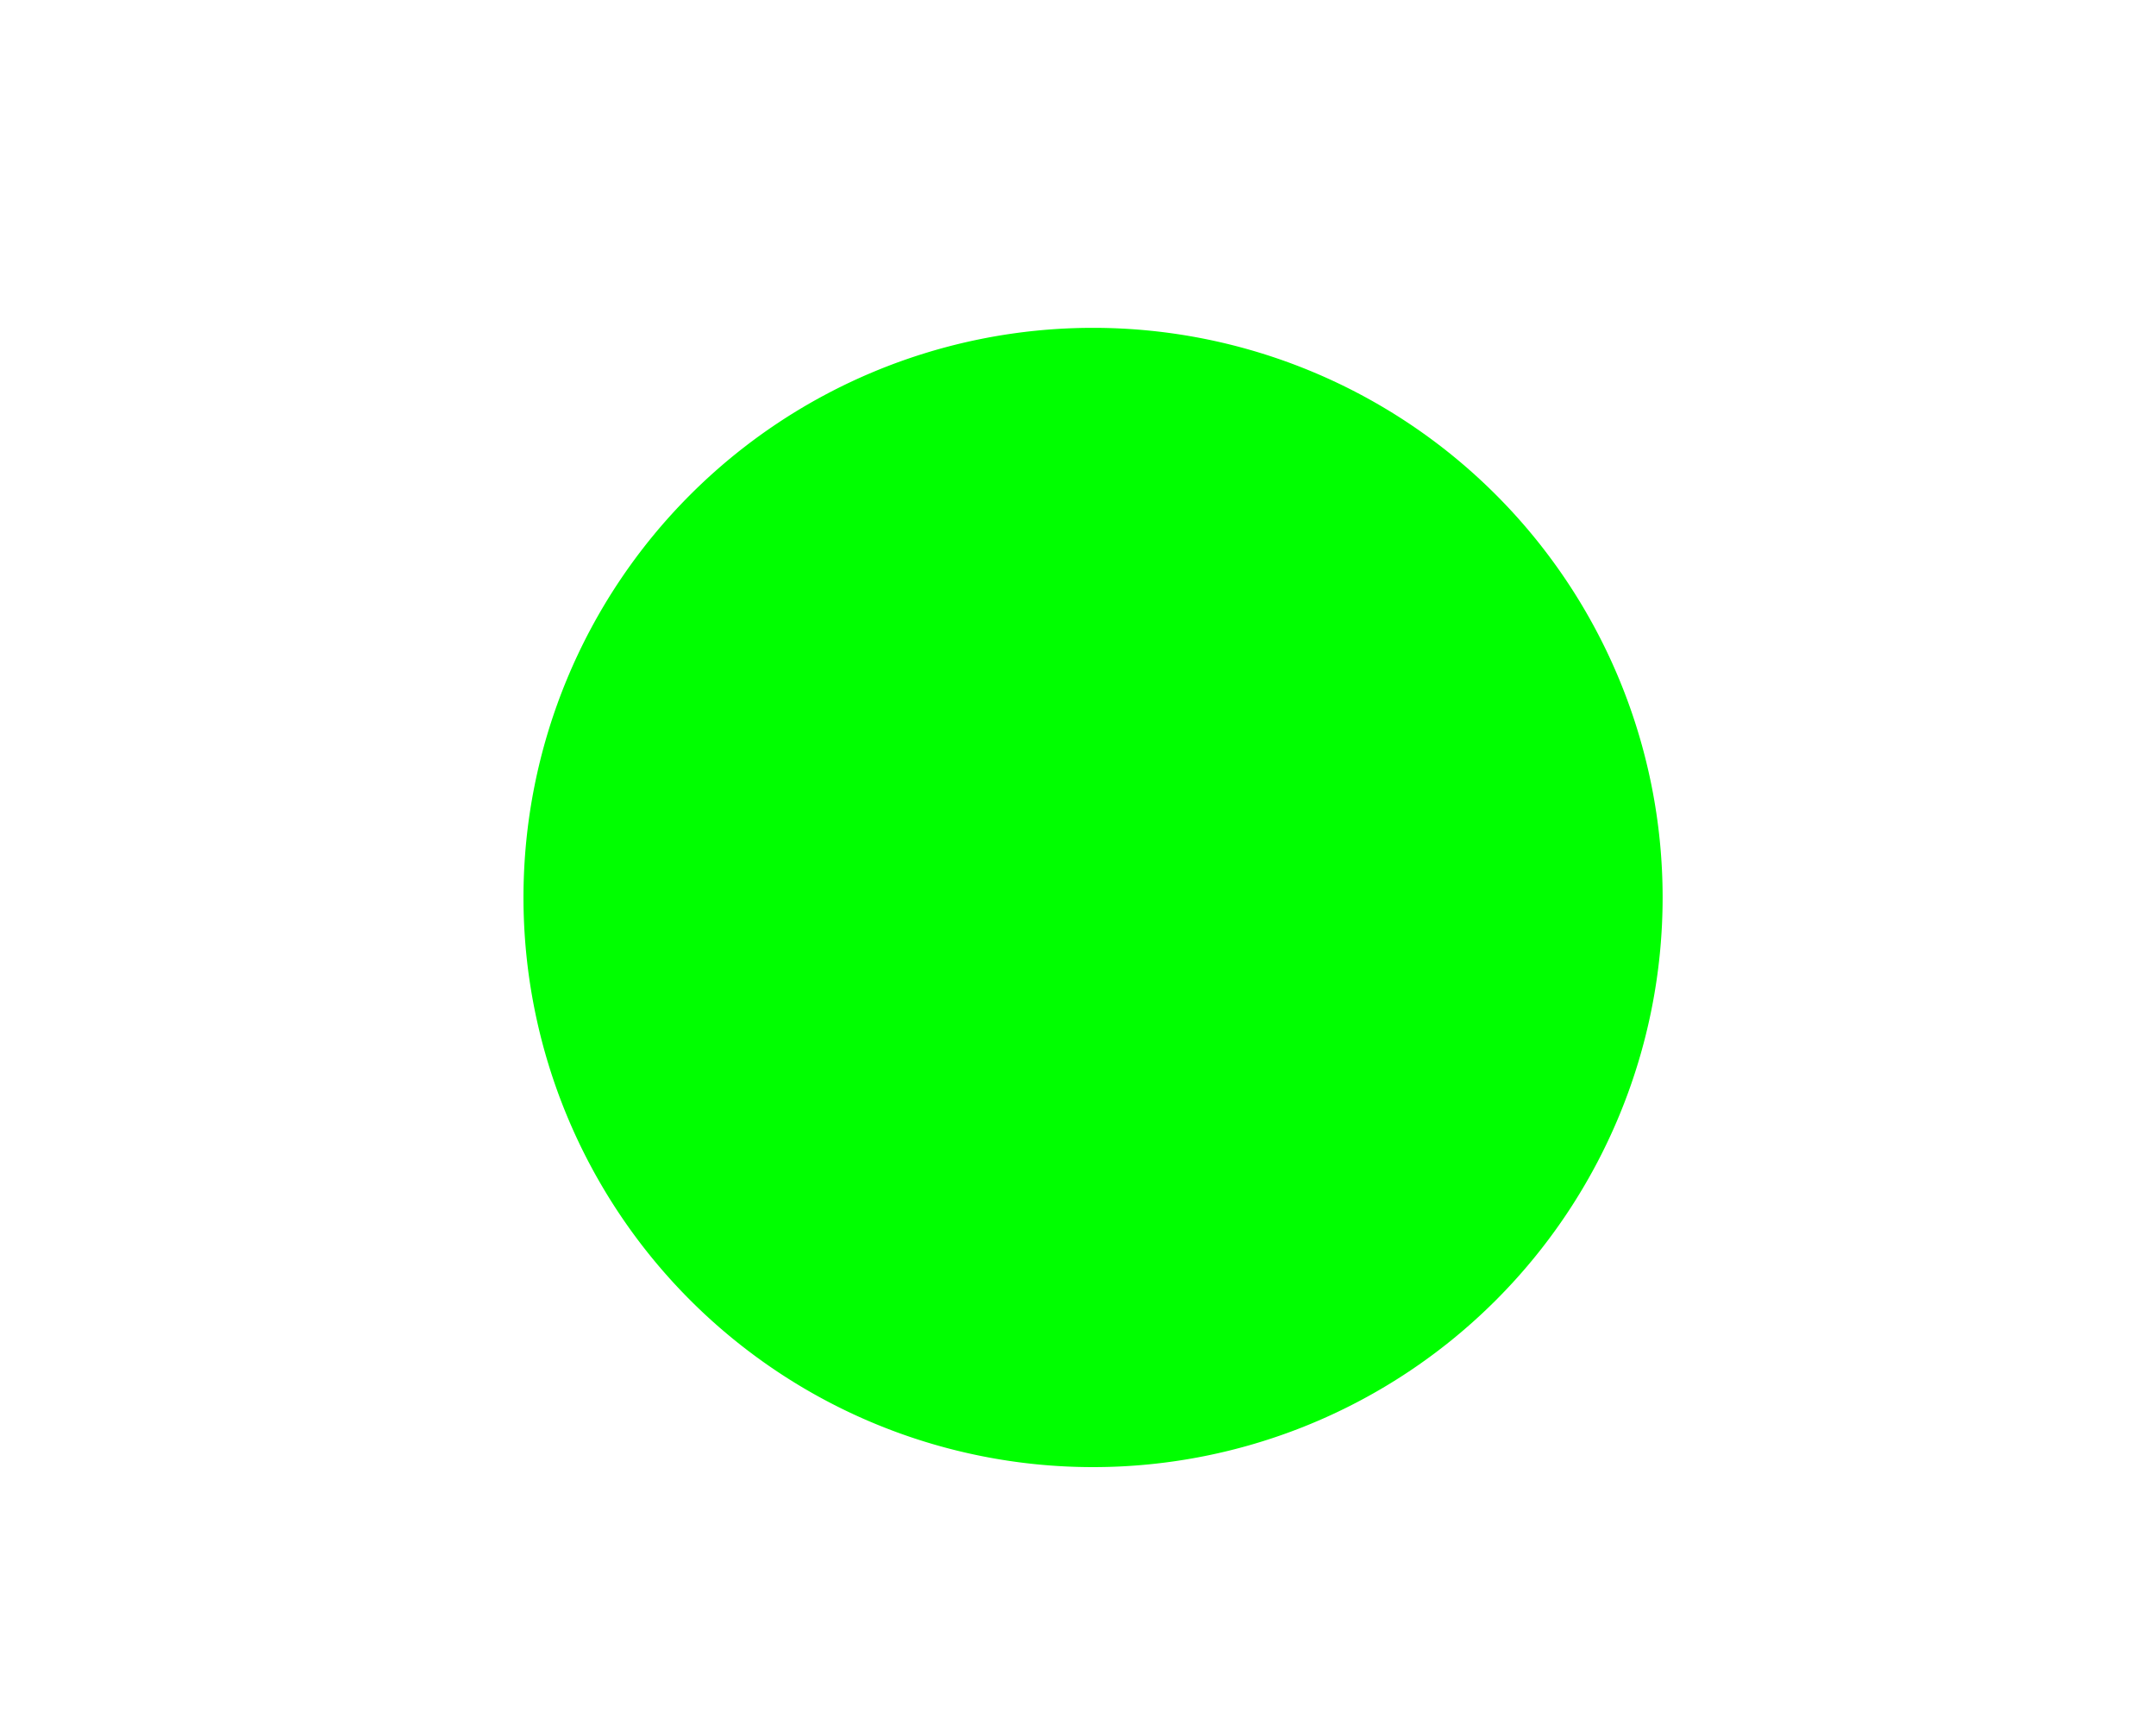 <?xml version="1.0" encoding="UTF-8" standalone="no"?>
<!-- Created with Inkscape (http://www.inkscape.org/) -->

<svg
   xmlns:dc="http://purl.org/dc/elements/1.1/"
   xmlns:cc="http://creativecommons.org/ns#"
   xmlns:rdf="http://www.w3.org/1999/02/22-rdf-syntax-ns#"
   xmlns:svg="http://www.w3.org/2000/svg"
   xmlns="http://www.w3.org/2000/svg"
   version="1.1"
   width="100%"
   height="100%"
   viewBox="0 0 20 16"
   id="button-image-close">
  <defs
     id="defs13">
    <linearGradient
       id="linearGradient3805">
      <stop
         id="stop3807"
         style="stop-color:#00ff00;stop-opacity:1"
         offset="0" />
      <stop
         id="stop3809"
         style="stop-color:#00ff00;stop-opacity:0.988"
         offset="1" />
    </linearGradient>
    <filter
       x="-0.25"
       y="-0.25"
       width="1.5"
       height="1.5"
       color-interpolation-filters="sRGB"
       id="filter4184">
      <feGaussianBlur
         id="feGaussianBlur4186"
         in="SourceAlpha"
         stdDeviation="0.5"
         result="blur" />
      <feColorMatrix
         id="feColorMatrix4188"
         result="bluralpha"
         type="matrix"
         values="1 0 0 0 0 0 1 0 0 0 0 0 1 0 0 0 0 0 0.5 0 " />
      <feOffset
         id="feOffset4190"
         in="bluralpha"
         dx="1"
         dy="1"
         result="offsetBlur" />
      <feMerge
         id="feMerge4192">
        <feMergeNode
           id="feMergeNode4194"
           in="offsetBlur" />
        <feMergeNode
           id="feMergeNode4196"
           in="SourceGraphic" />
      </feMerge>
    </filter>
    <filter
       x="-0.25"
       y="-0.25"
       width="1.5"
       height="1.5"
       color-interpolation-filters="sRGB"
       id="filter4318">
      <feGaussianBlur
         id="feGaussianBlur4320"
         in="SourceAlpha"
         stdDeviation="0.5"
         result="blur" />
      <feColorMatrix
         id="feColorMatrix4322"
         result="bluralpha"
         type="matrix"
         values="1 0 0 0 0 0 1 0 0 0 0 0 1 0 0 0 0 0 0.5 0 " />
      <feOffset
         id="feOffset4324"
         in="bluralpha"
         dx="1"
         dy="1"
         result="offsetBlur" />
      <feMerge
         id="feMerge4326">
        <feMergeNode
           id="feMergeNode4328"
           in="offsetBlur" />
        <feMergeNode
           id="feMergeNode4330"
           in="SourceGraphic" />
      </feMerge>
    </filter>
    <filter
       x="-0.25"
       y="-0.25"
       width="1.5"
       height="1.5"
       color-interpolation-filters="sRGB"
       id="filter4350">
      <feGaussianBlur
         id="feGaussianBlur4352"
         in="SourceAlpha"
         stdDeviation="0.5"
         result="blur" />
      <feColorMatrix
         id="feColorMatrix4354"
         result="bluralpha"
         type="matrix"
         values="1 0 0 0 0 0 1 0 0 0 0 0 1 0 0 0 0 0 0.5 0 " />
      <feOffset
         id="feOffset4356"
         in="bluralpha"
         dx="1"
         dy="1"
         result="offsetBlur" />
      <feMerge
         id="feMerge4358">
        <feMergeNode
           id="feMergeNode4360"
           in="offsetBlur" />
        <feMergeNode
           id="feMergeNode4362"
           in="SourceGraphic" />
      </feMerge>
    </filter>
    <filter
       x="-0.25"
       y="-0.25"
       width="1.5"
       height="1.5"
       color-interpolation-filters="sRGB"
       id="filter4318-1">
      <feGaussianBlur
         id="feGaussianBlur4320-7"
         in="SourceAlpha"
         stdDeviation="0.5"
         result="blur" />
      <feColorMatrix
         id="feColorMatrix4322-4"
         result="bluralpha"
         type="matrix"
         values="1 0 0 0 0 0 1 0 0 0 0 0 1 0 0 0 0 0 0.5 0 " />
      <feOffset
         id="feOffset4324-0"
         in="bluralpha"
         dx="1"
         dy="1"
         result="offsetBlur" />
      <feMerge
         id="feMerge4326-9">
        <feMergeNode
           id="feMergeNode4328-4"
           in="offsetBlur" />
        <feMergeNode
           id="feMergeNode4330-8"
           in="SourceGraphic" />
      </feMerge>
    </filter>
    <filter
       x="-0.25"
       y="-0.25"
       width="1.5"
       height="1.5"
       color-interpolation-filters="sRGB"
       id="filter4427">
      <feGaussianBlur
         id="feGaussianBlur4429"
         in="SourceAlpha"
         stdDeviation="0.5"
         result="blur" />
      <feColorMatrix
         id="feColorMatrix4431"
         result="bluralpha"
         type="matrix"
         values="1 0 0 0 0 0 1 0 0 0 0 0 1 0 0 0 0 0 0.5 0 " />
      <feOffset
         id="feOffset4433"
         in="bluralpha"
         dx="1"
         dy="1"
         result="offsetBlur" />
      <feMerge
         id="feMerge4435">
        <feMergeNode
           id="feMergeNode4437"
           in="offsetBlur" />
        <feMergeNode
           id="feMergeNode4439"
           in="SourceGraphic" />
      </feMerge>
    </filter>
    <filter
       x="-0.25"
       y="-0.25"
       width="1.5"
       height="1.5"
       color-interpolation-filters="sRGB"
       id="filter4455">
      <feGaussianBlur
         id="feGaussianBlur4457"
         in="SourceAlpha"
         stdDeviation="0.5"
         result="blur" />
      <feColorMatrix
         id="feColorMatrix4459"
         result="bluralpha"
         type="matrix"
         values="1 0 0 0 0 0 1 0 0 0 0 0 1 0 0 0 0 0 0.5 0 " />
      <feOffset
         id="feOffset4461"
         in="bluralpha"
         dx="1"
         dy="1"
         result="offsetBlur" />
      <feMerge
         id="feMerge4463">
        <feMergeNode
           id="feMergeNode4465"
           in="offsetBlur" />
        <feMergeNode
           id="feMergeNode4467"
           in="SourceGraphic" />
      </feMerge>
    </filter>
  </defs>
  <path
     d="m 14.717,7.328 a 5.712,5.712 0 0 1 -11.424,0 5.712,5.712 0 1 1 11.424,0 z"
     transform="matrix(0.925,0,0,0.925,0.885,0.621)"
     id="path4441"
     style="fill:#00ff00;fill-opacity:1;stroke:none;filter:url(#filter4455)" />
</svg>
